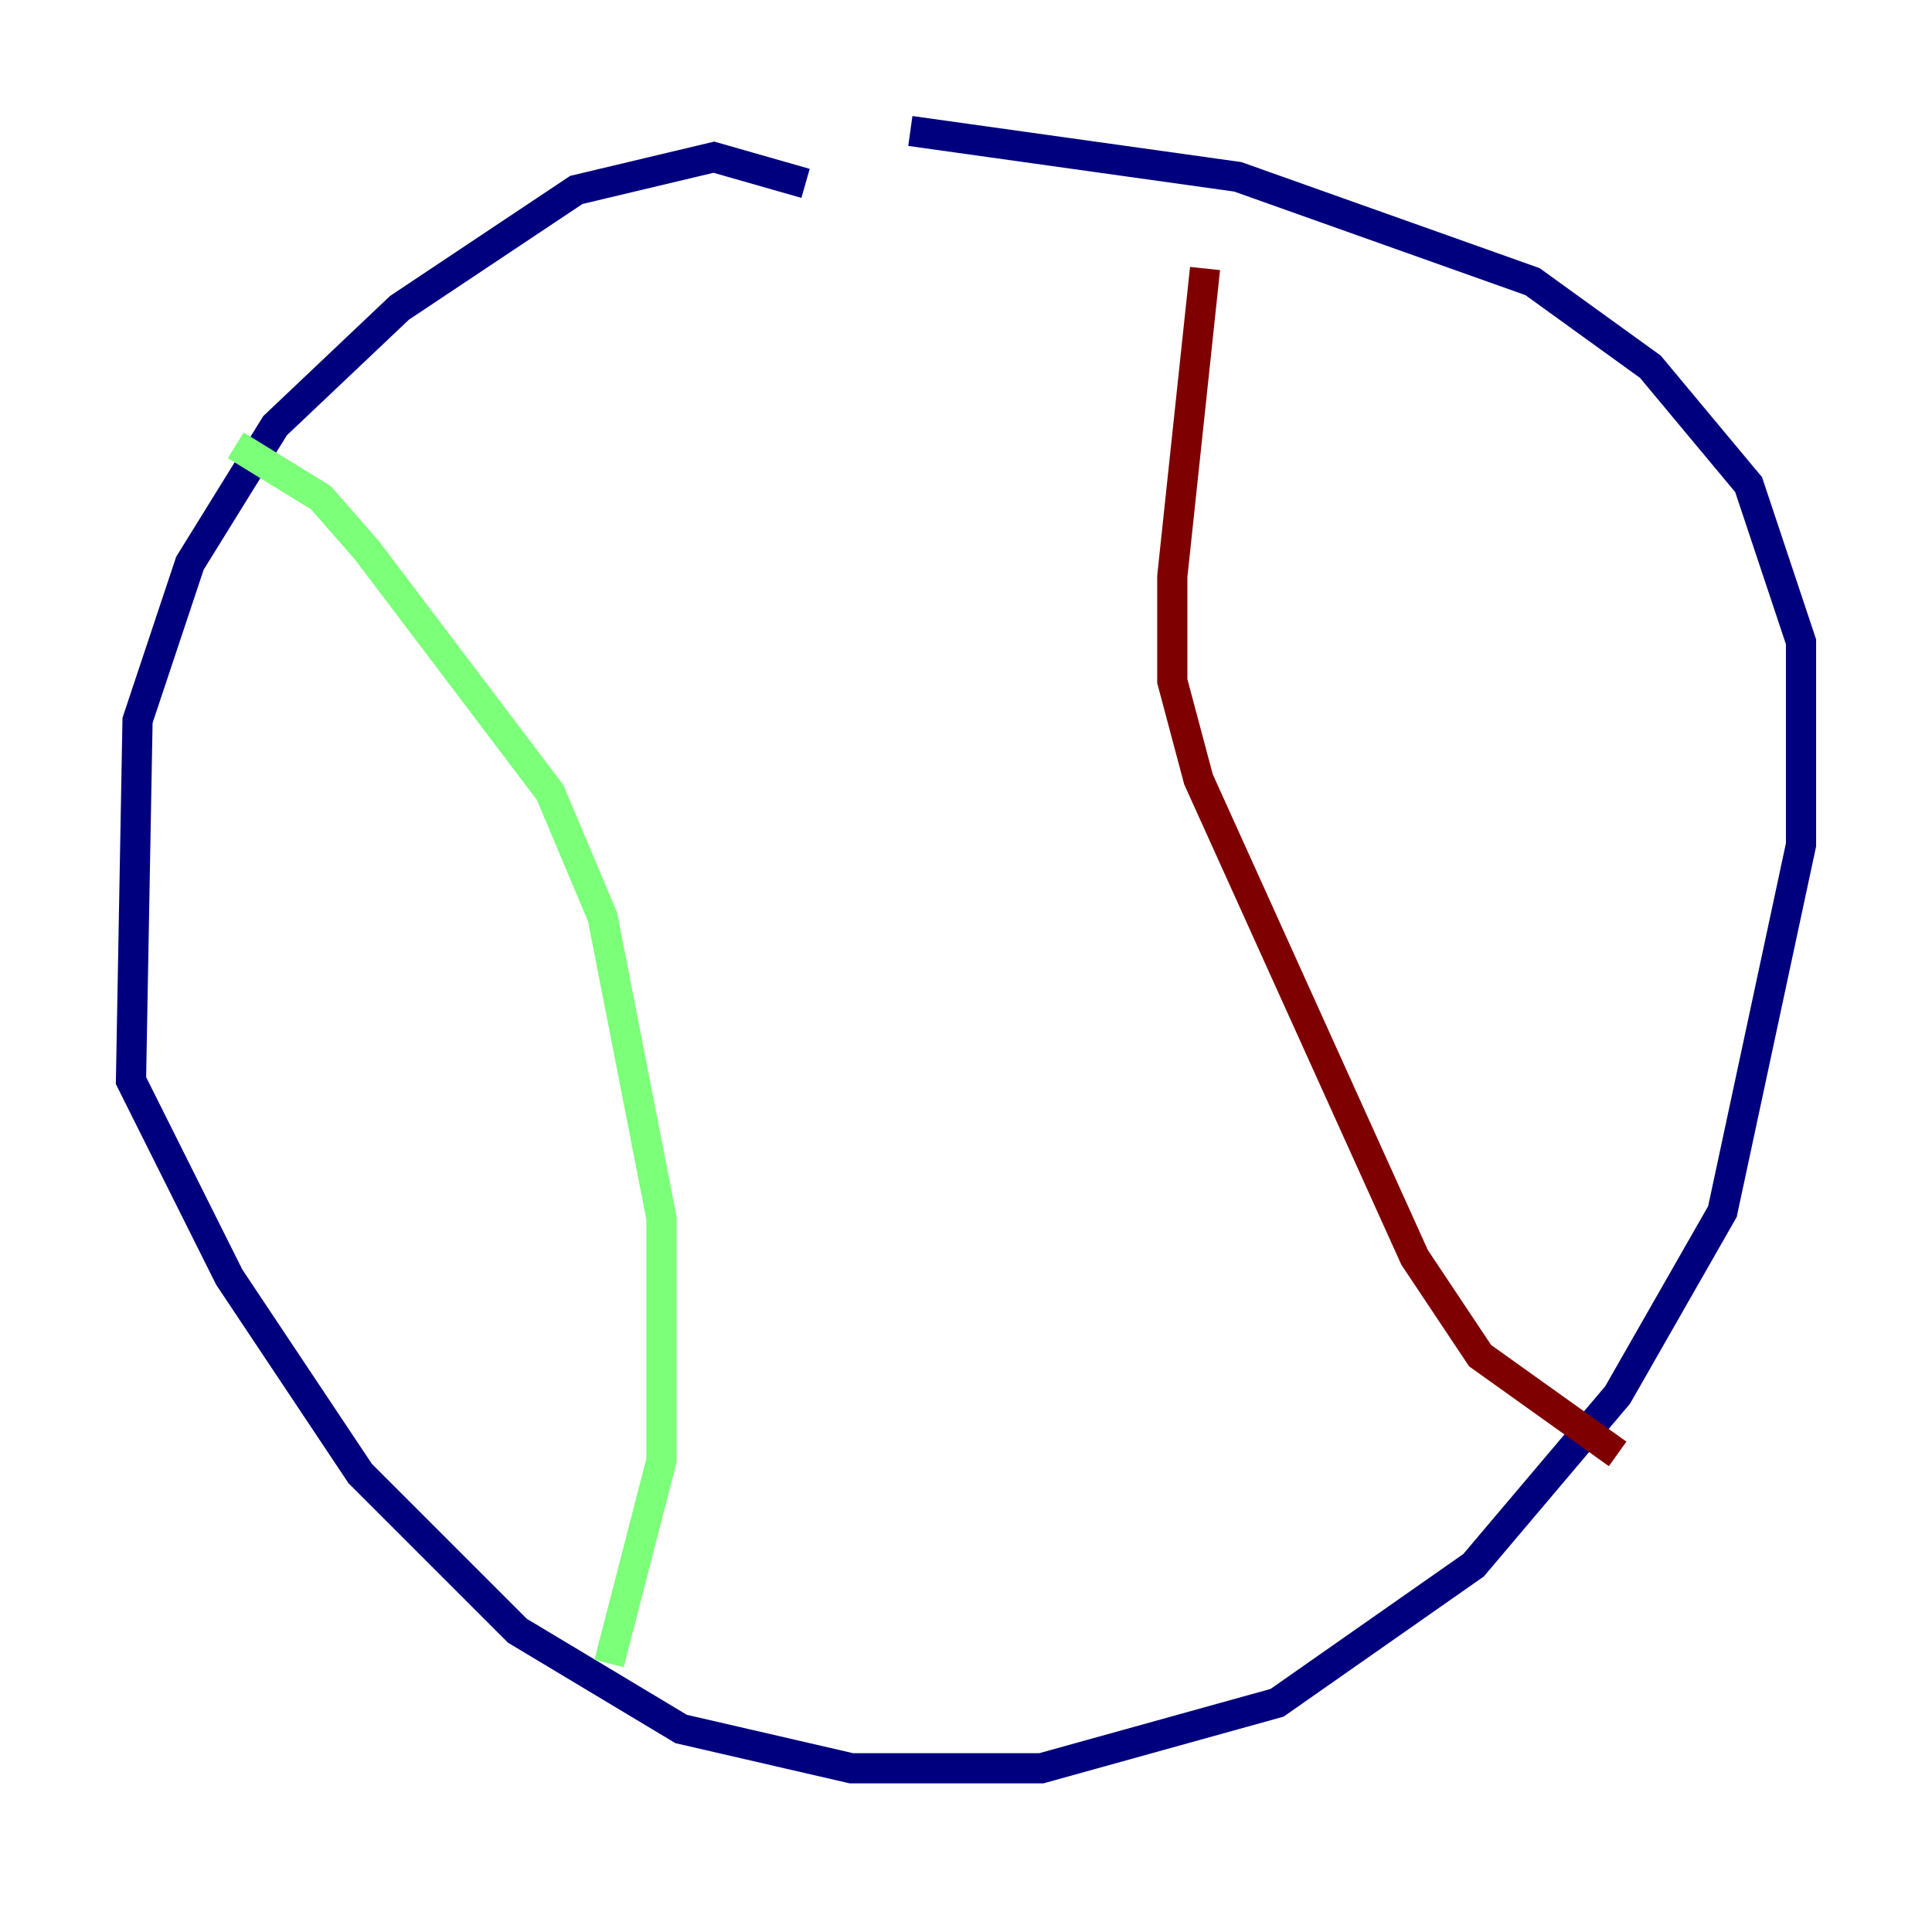 <?xml version="1.0" encoding="utf-8" ?>
<svg baseProfile="tiny" height="128" version="1.2" viewBox="0,0,128,128" width="128" xmlns="http://www.w3.org/2000/svg" xmlns:ev="http://www.w3.org/2001/xml-events" xmlns:xlink="http://www.w3.org/1999/xlink"><defs /><polyline fill="none" points="53.37,12.149 47.295,10.414 38.183,12.583 26.468,20.393 18.224,28.203 12.583,37.315 9.112,47.729 8.678,71.593 15.186,84.61 23.864,97.627 34.278,108.041 45.125,114.549 56.407,117.153 68.99,117.153 84.61,112.814 97.627,103.702 107.173,92.42 114.115,80.271 119.322,55.973 119.322,42.522 115.851,32.108 109.342,24.298 101.532,18.658 82.007,11.715 60.312,8.678" stroke="#00007f" stroke-width="2" /><polyline fill="none" points="15.62,29.505 21.261,32.976 24.298,36.447 36.447,52.502 39.919,60.746 43.824,80.705 43.824,96.759 40.352,110.21" stroke="#7cff79" stroke-width="2" /><polyline fill="none" points="79.837,17.79 77.668,38.183 77.668,45.125 79.403,51.634 93.722,83.308 98.061,89.817 107.173,96.325" stroke="#7f0000" stroke-width="2" /></svg>